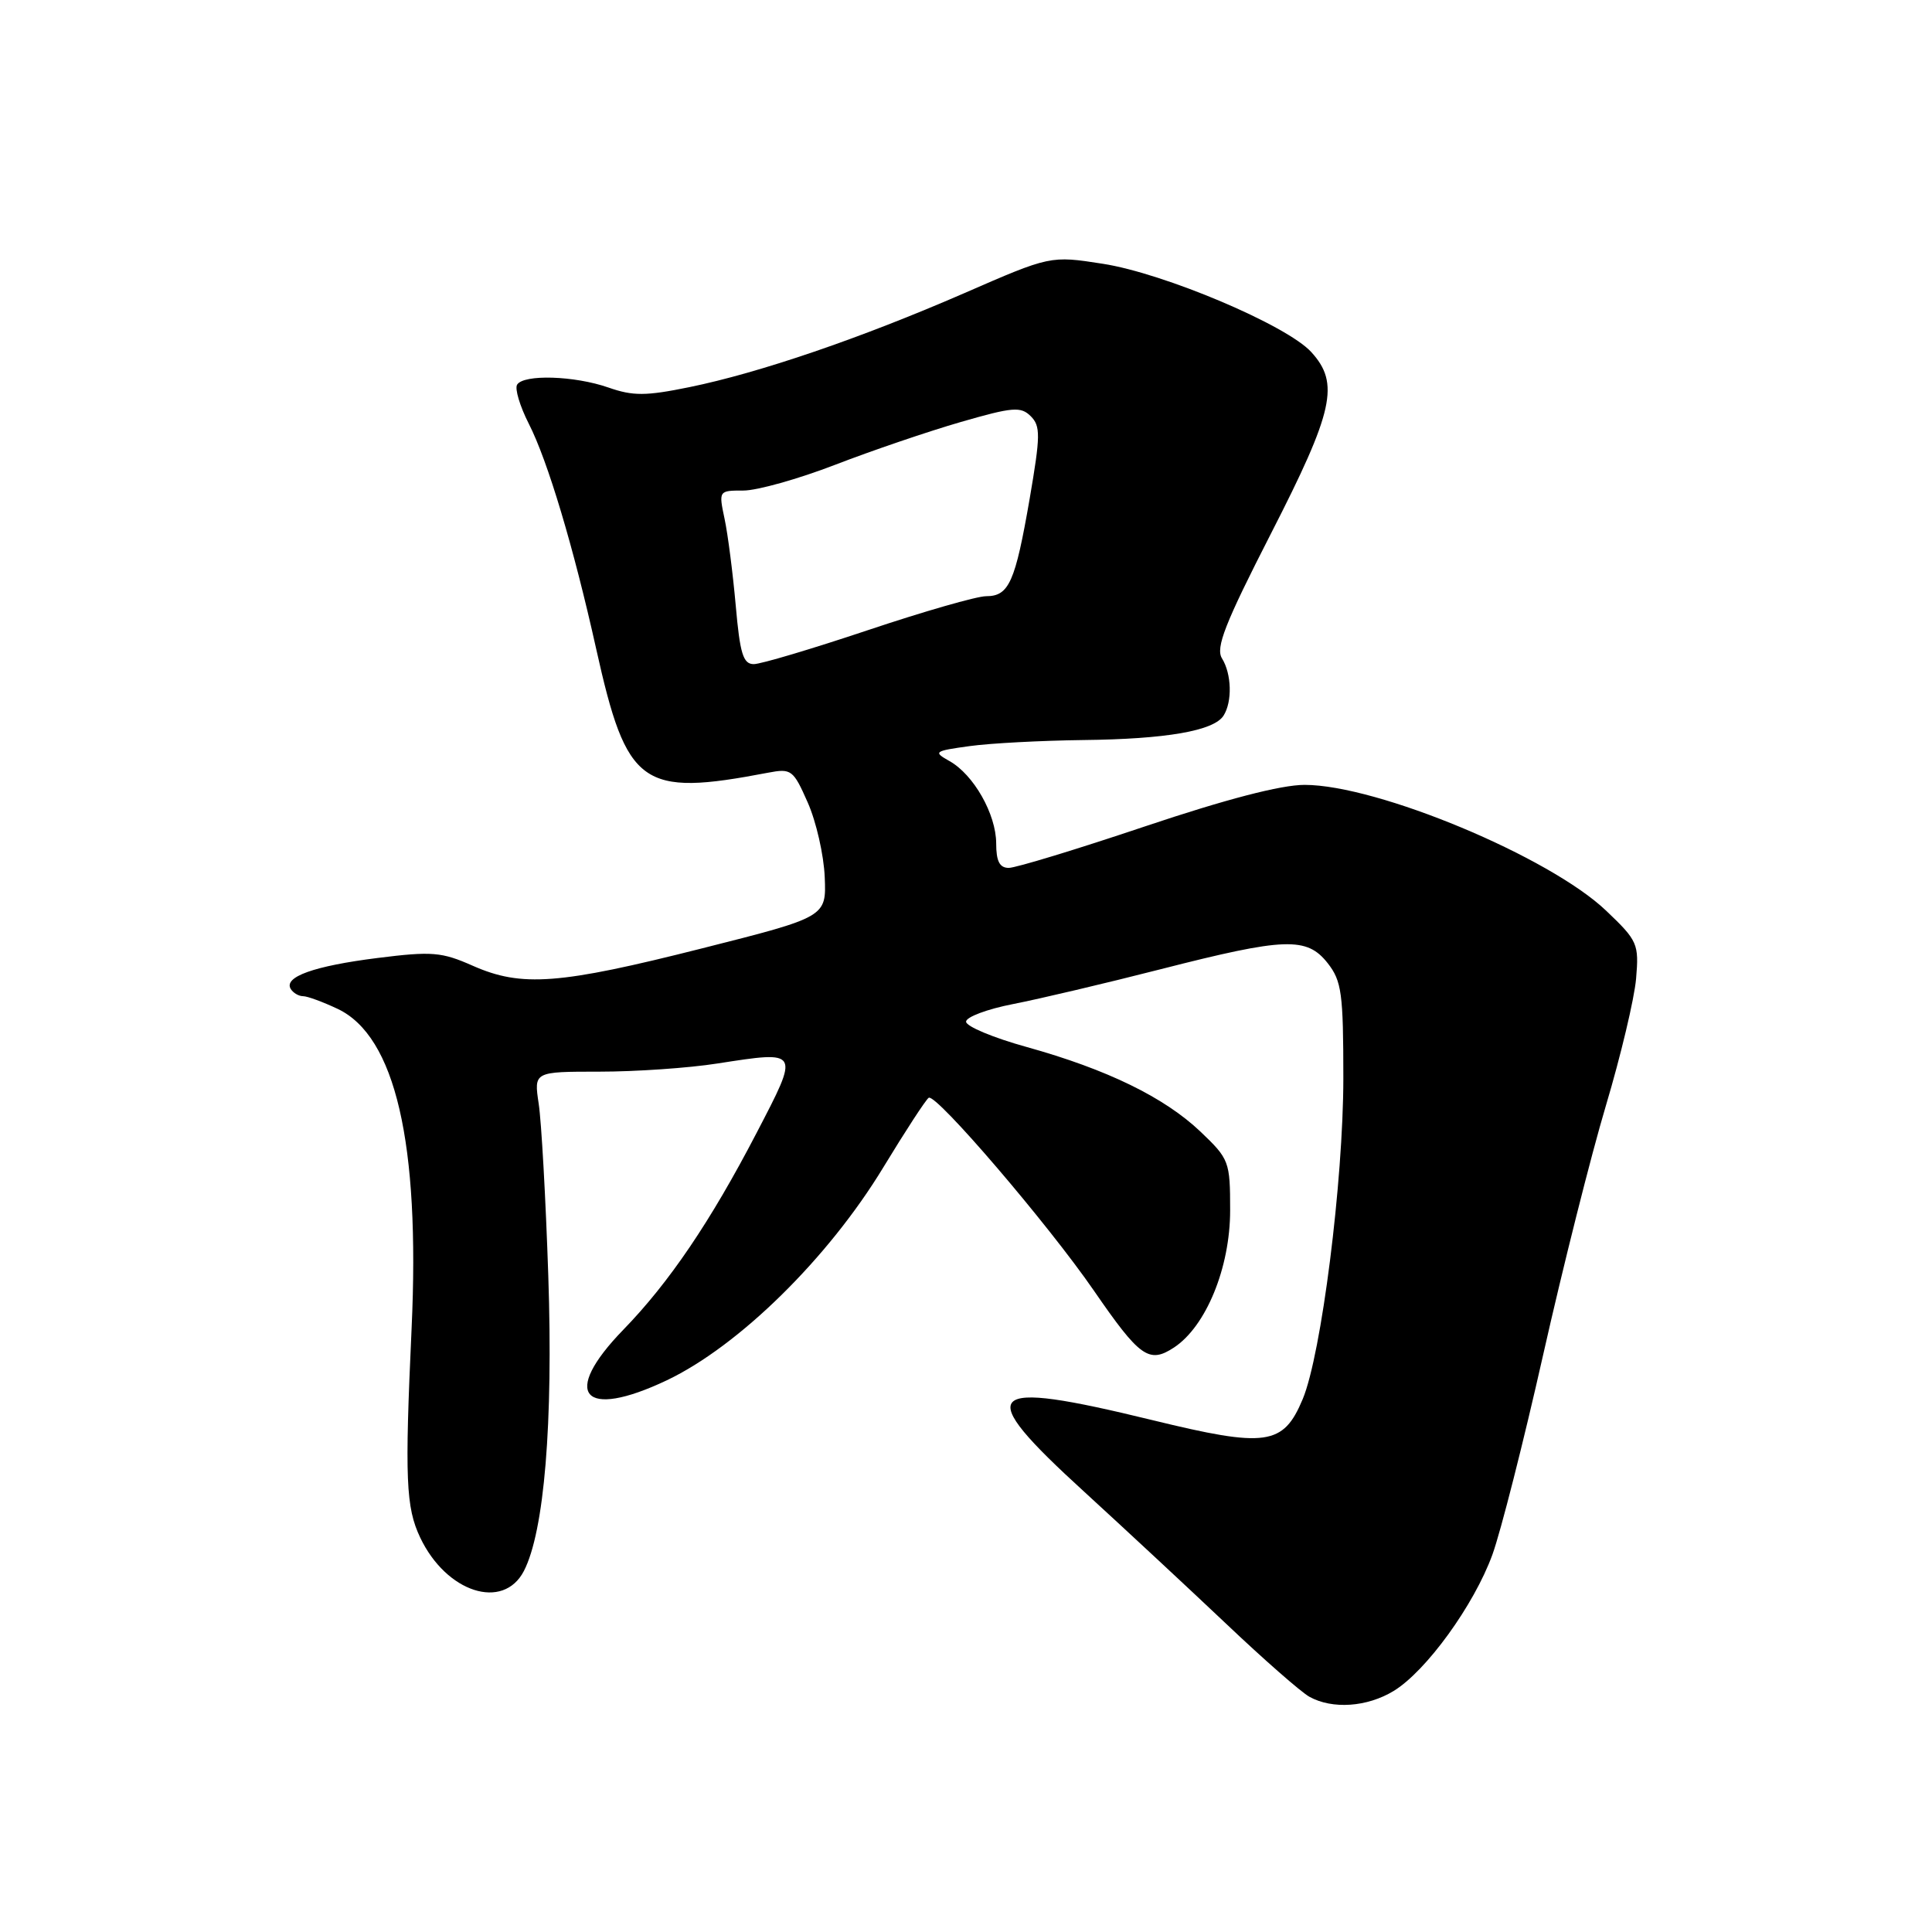<?xml version="1.0" encoding="UTF-8" standalone="no"?>
<!DOCTYPE svg PUBLIC "-//W3C//DTD SVG 1.1//EN" "http://www.w3.org/Graphics/SVG/1.1/DTD/svg11.dtd" >
<svg xmlns="http://www.w3.org/2000/svg" xmlns:xlink="http://www.w3.org/1999/xlink" version="1.1" viewBox="0 0 256 256">
 <g >
 <path fill="currentColor"
d=" M 184.67 224.06 C 188.98 221.43 195.32 212.68 197.75 206.00 C 198.85 202.97 201.88 191.05 204.48 179.50 C 207.08 167.95 210.82 153.10 212.79 146.50 C 214.76 139.90 216.56 132.33 216.79 129.68 C 217.18 125.07 217.01 124.66 212.83 120.68 C 205.34 113.53 182.51 104.00 172.86 104.00 C 169.74 104.00 162.45 105.90 151.72 109.50 C 142.71 112.53 134.59 115.00 133.67 115.00 C 132.45 115.00 132.00 114.12 132.00 111.75 C 131.99 107.88 129.01 102.63 125.80 100.84 C 123.63 99.62 123.77 99.51 128.50 98.86 C 131.25 98.48 138.00 98.13 143.50 98.06 C 154.53 97.94 160.85 96.84 162.13 94.82 C 163.30 92.97 163.20 89.30 161.92 87.24 C 161.05 85.84 162.30 82.64 168.42 70.68 C 176.73 54.44 177.54 50.80 173.75 46.65 C 170.51 43.09 154.26 36.21 146.12 34.95 C 139.18 33.87 139.18 33.87 127.76 38.85 C 114.06 44.81 100.64 49.40 91.34 51.30 C 85.57 52.48 83.89 52.49 80.62 51.35 C 76.12 49.78 69.39 49.57 68.52 50.97 C 68.19 51.50 68.89 53.83 70.07 56.15 C 72.57 61.04 76.01 72.53 78.99 85.95 C 83.06 104.22 84.96 105.60 101.76 102.39 C 104.86 101.80 105.11 101.99 107.03 106.34 C 108.15 108.86 109.16 113.30 109.28 116.21 C 109.50 121.50 109.50 121.50 93.00 125.67 C 74.10 130.45 69.12 130.83 62.65 127.97 C 58.52 126.14 57.25 126.03 50.01 126.94 C 41.59 128.00 37.54 129.45 38.53 131.05 C 38.85 131.57 39.59 132.00 40.16 132.00 C 40.73 132.00 42.79 132.76 44.74 133.68 C 52.39 137.31 55.67 151.46 54.54 176.00 C 53.62 196.01 53.78 199.73 55.68 203.74 C 59.14 211.02 66.68 213.45 69.42 208.16 C 72.12 202.92 73.31 188.58 72.65 169.00 C 72.31 158.82 71.74 148.59 71.38 146.25 C 70.74 142.00 70.74 142.00 79.43 142.00 C 84.21 142.00 91.24 141.52 95.05 140.92 C 106.05 139.22 105.98 139.10 100.24 150.14 C 94.14 161.87 88.65 169.97 82.58 176.21 C 74.27 184.77 77.21 188.18 88.35 182.90 C 97.91 178.35 109.74 166.72 117.04 154.69 C 119.98 149.85 122.69 145.69 123.06 145.46 C 124.03 144.86 138.85 162.17 144.95 171.02 C 151.03 179.85 152.25 180.72 155.55 178.56 C 159.80 175.77 163.00 167.98 163.00 160.38 C 163.00 153.90 162.88 153.58 159.07 149.95 C 154.28 145.40 146.70 141.70 136.03 138.73 C 131.62 137.51 128.01 136.00 128.01 135.38 C 128.00 134.76 130.81 133.71 134.25 133.04 C 137.69 132.37 146.51 130.29 153.86 128.41 C 170.30 124.21 173.16 124.11 175.93 127.63 C 177.78 129.99 178.00 131.63 178.00 142.88 C 177.99 156.56 175.09 179.45 172.62 185.38 C 170.04 191.55 167.80 191.86 152.68 188.17 C 130.17 182.68 128.81 184.11 143.67 197.67 C 148.98 202.53 157.42 210.38 162.42 215.11 C 167.41 219.85 172.40 224.22 173.50 224.83 C 176.55 226.52 181.15 226.20 184.67 224.06 Z  M 97.49 80.25 C 97.11 75.99 96.45 70.81 96.01 68.75 C 95.22 65.01 95.23 65.00 98.51 65.00 C 100.32 65.00 105.78 63.47 110.65 61.59 C 115.52 59.71 123.01 57.16 127.30 55.92 C 134.19 53.93 135.26 53.84 136.58 55.15 C 137.89 56.46 137.87 57.72 136.44 66.06 C 134.52 77.15 133.70 79.00 130.67 79.00 C 129.43 79.00 122.38 81.03 115.00 83.50 C 107.62 85.97 100.82 88.00 99.88 88.00 C 98.47 88.00 98.05 86.62 97.49 80.25 Z "/>
</g>
</svg>